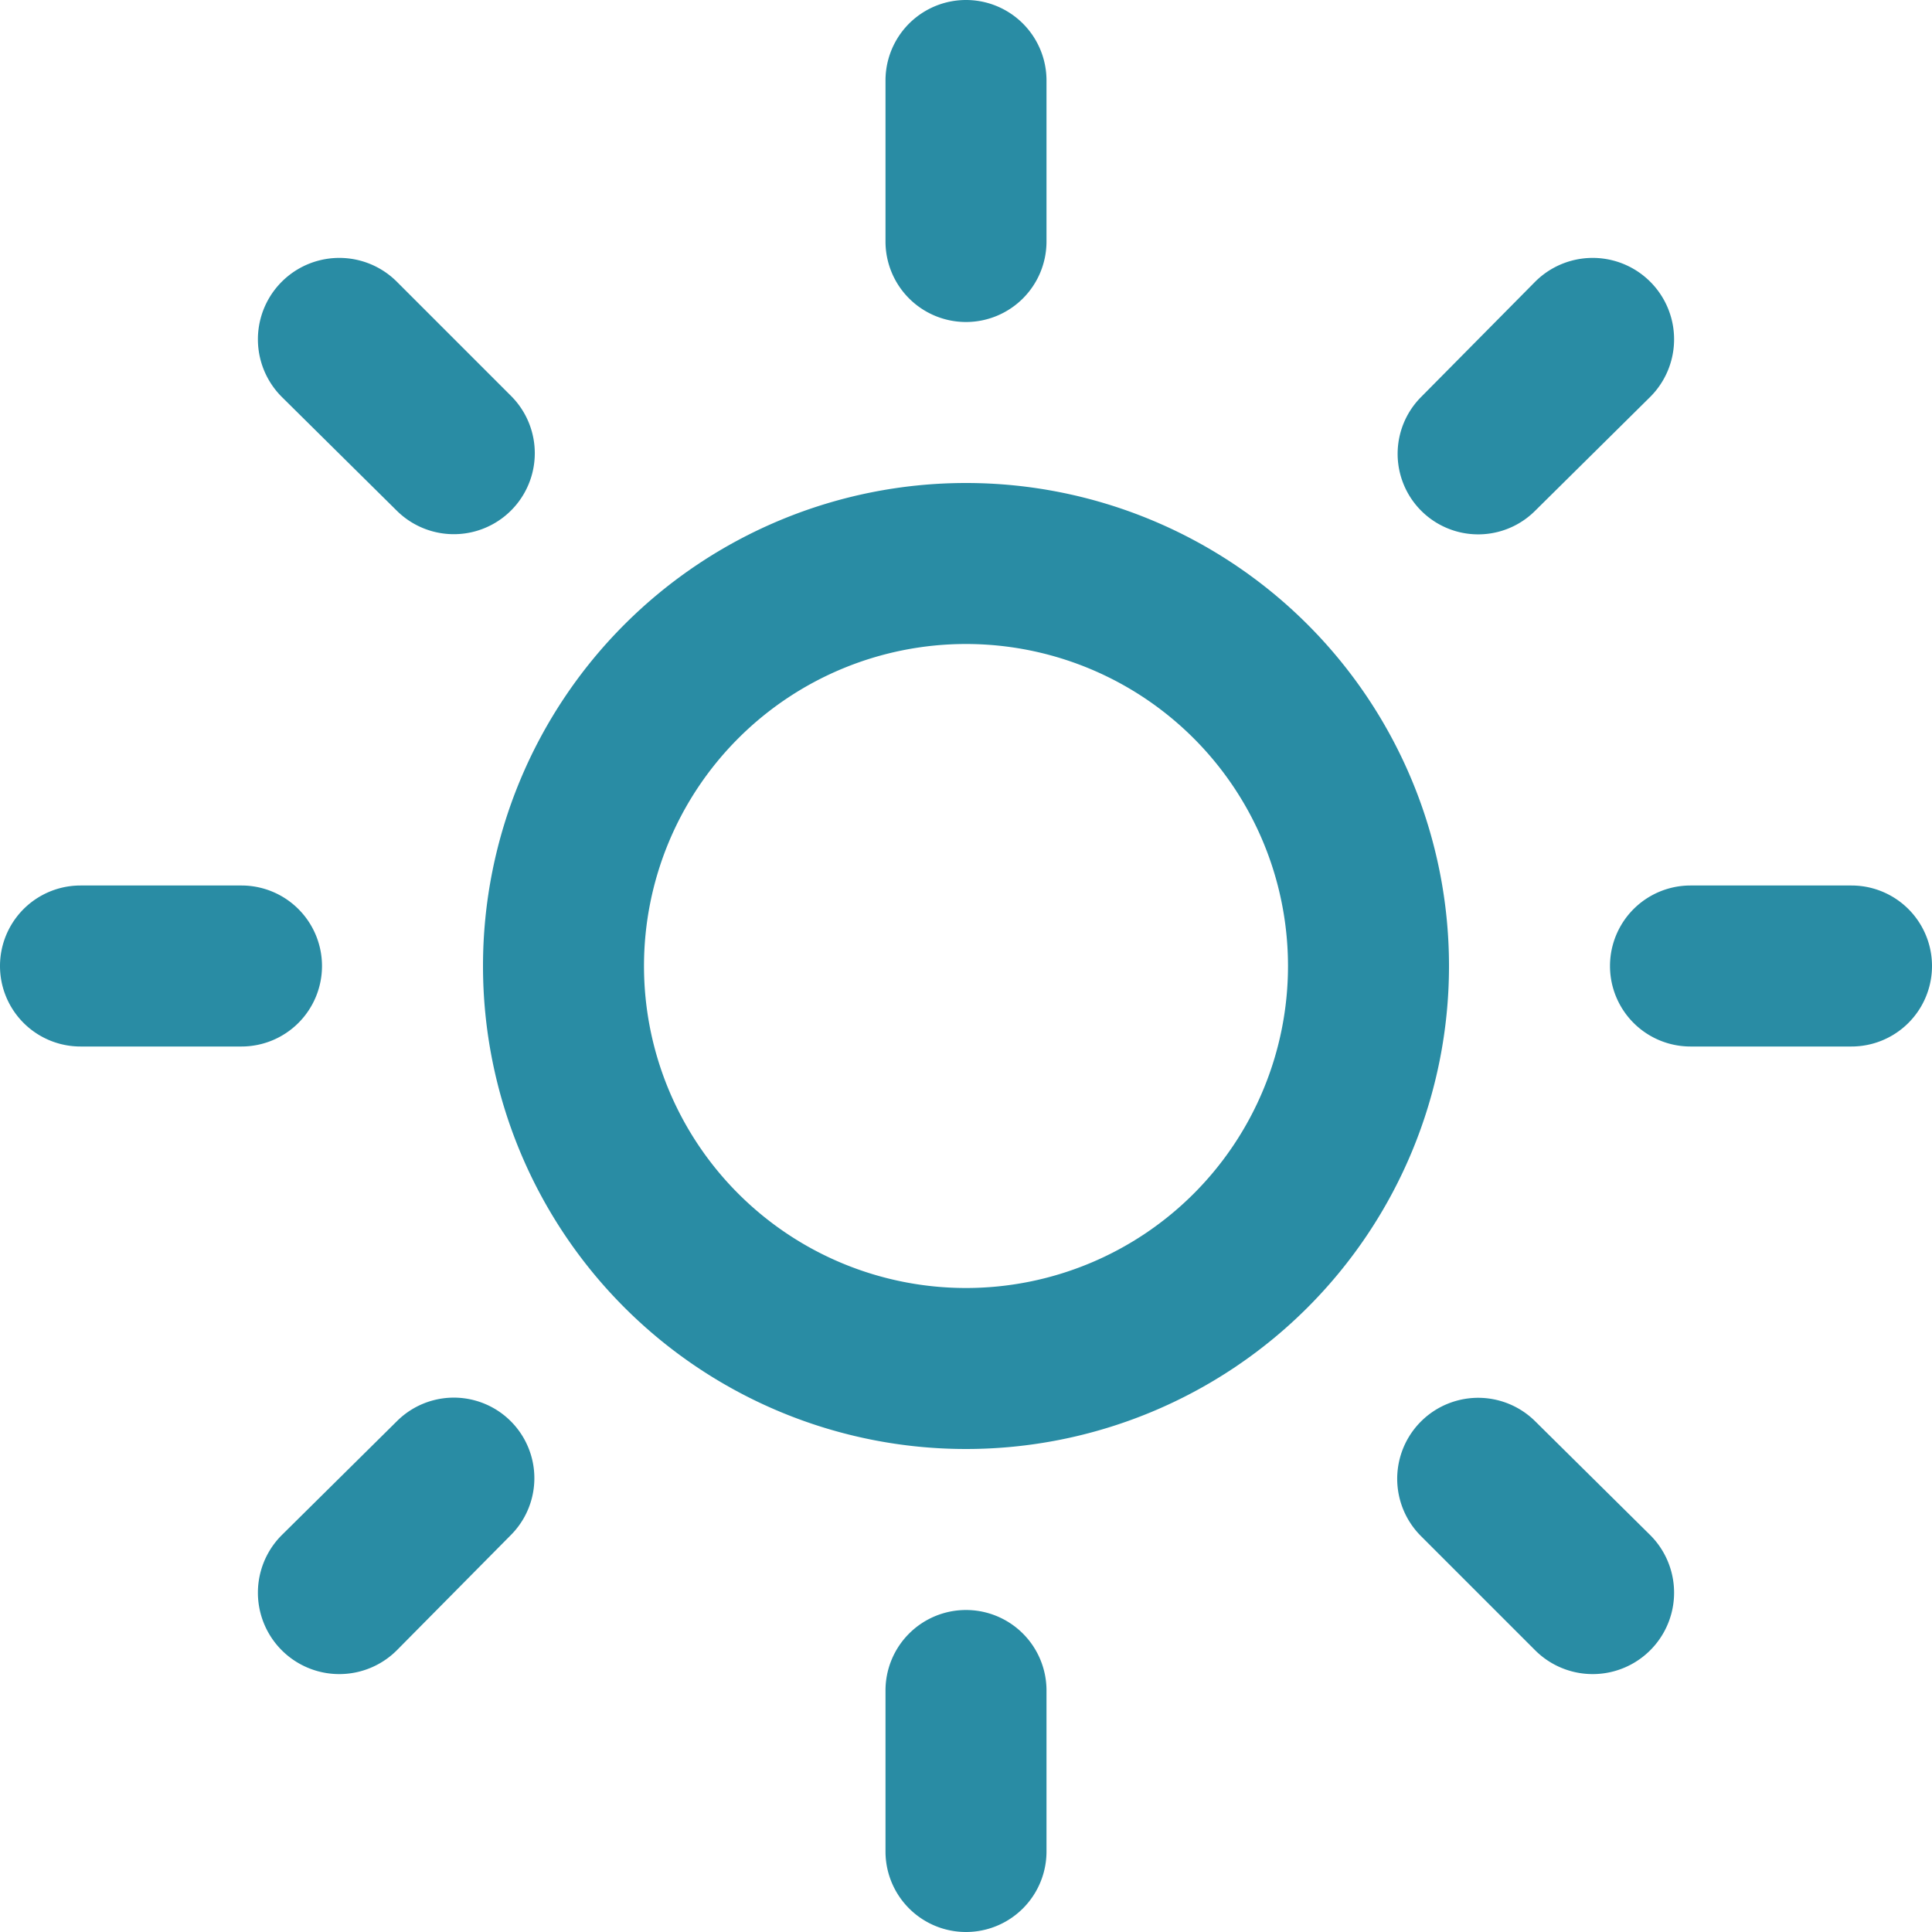 <svg id="Layer_1" data-name="Layer 1" xmlns="http://www.w3.org/2000/svg" viewBox="0 0 48 48"><defs><style>.cls-1{fill:#298ca4;}</style></defs><title>sereno</title><path class="cls-1" d="M46,26H42a2,2,0,0,1,0-4h4A2,2,0,0,1,46,26ZM38.14,12.69a2,2,0,1,1-2.83-2.83L38.14,7A2,2,0,0,1,41,9.86ZM24,36A12,12,0,1,1,36,24,12,12,0,0,1,24,36Zm0-20a8,8,0,1,0,8,8A8,8,0,0,0,24,16Zm0-8a2,2,0,0,1-2-2V2a2,2,0,0,1,4,0V6A2,2,0,0,1,24,8ZM9.86,12.69L7,9.86A2,2,0,0,1,9.86,7l2.83,2.83A2,2,0,0,1,9.86,12.69ZM8,24a2,2,0,0,1-2,2H2a2,2,0,0,1,0-4H6A2,2,0,0,1,8,24ZM9.86,35.31a2,2,0,1,1,2.83,2.83h0L9.86,41A2,2,0,0,1,7,38.14ZM24,40a2,2,0,0,1,2,2v4a2,2,0,0,1-4,0V42A2,2,0,0,1,24,40Zm14.14-4.69L41,38.14A2,2,0,0,1,38.14,41l-2.83-2.83A2,2,0,0,1,38.14,35.31Z"/></svg>